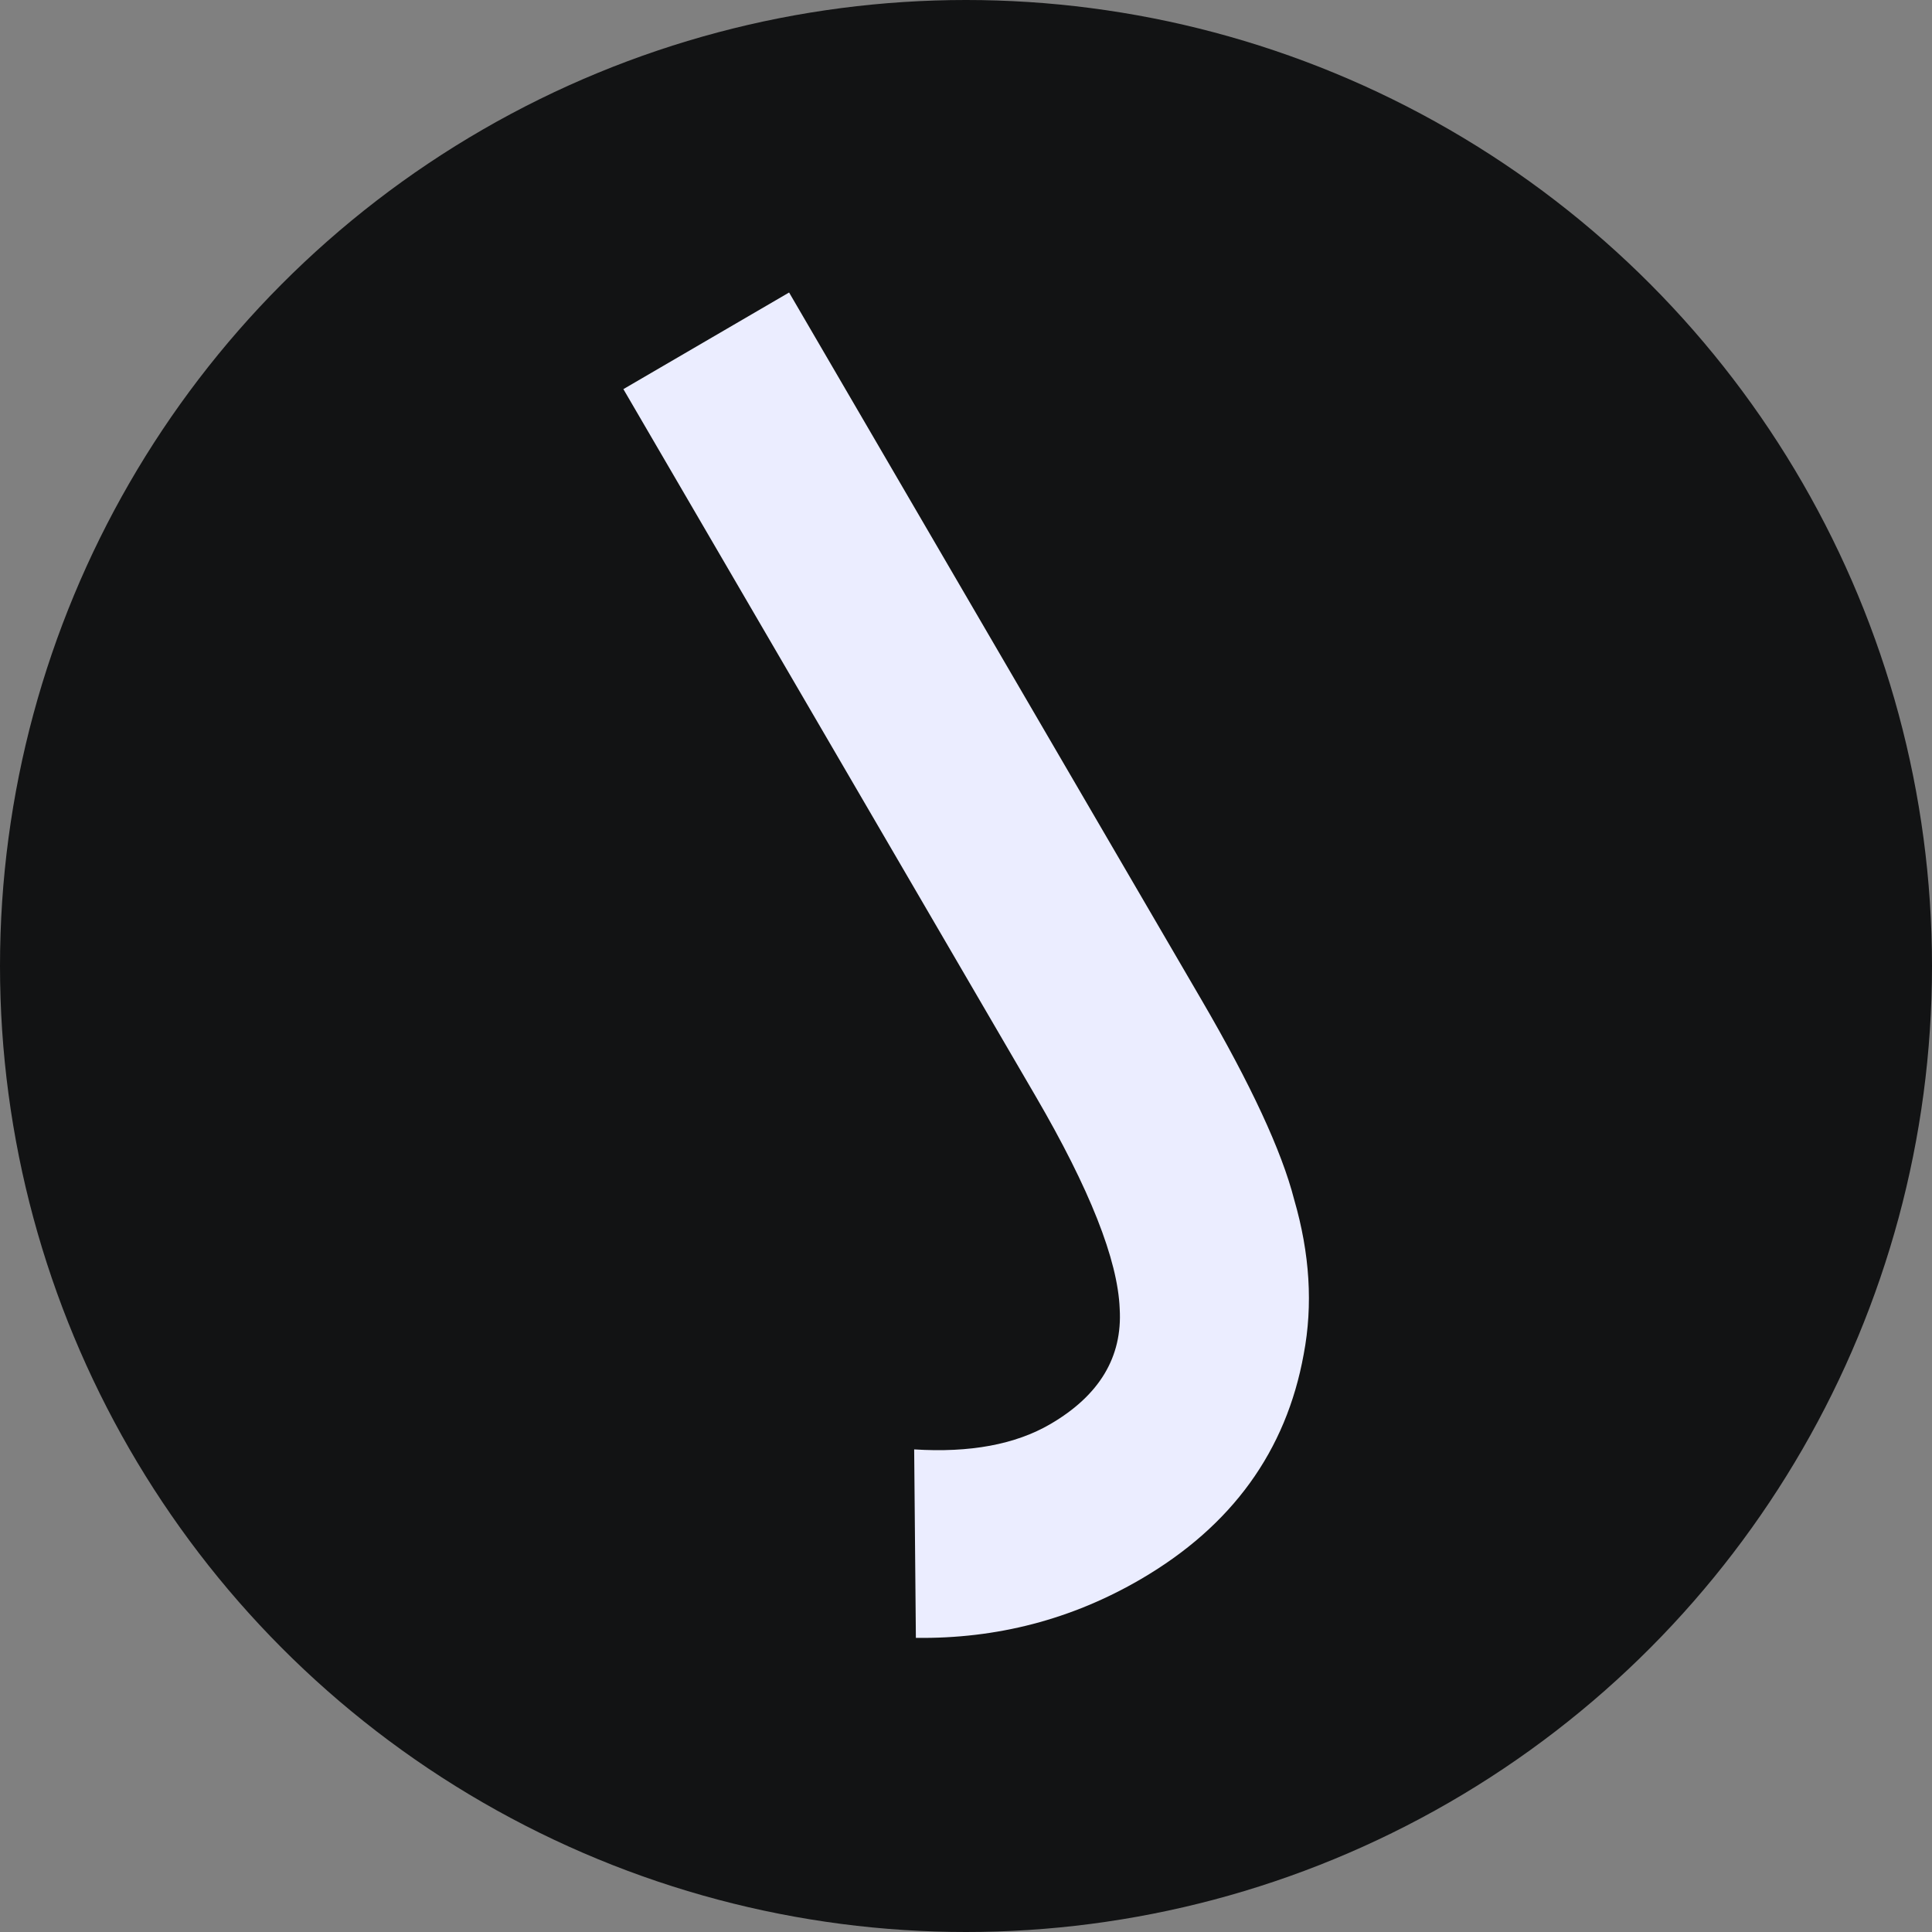 <?xml version="1.0" encoding="UTF-8"?>
<svg width="718px" height="718px" viewBox="0 0 718 718" version="1.1" xmlns="http://www.w3.org/2000/svg" xmlns:xlink="http://www.w3.org/1999/xlink">
    <rect x="0" y="0" width="718" height="718" fill="#808080" stroke="none"/>
    <!-- Generator: Sketch 55.2 (78181) - https://sketchapp.com -->
    <title>favicon</title>
    <desc>Created with Sketch.</desc>
    <g id="favicon" stroke="none" stroke-width="1" fill="none" fill-rule="evenodd">
        <g id="Group">
            <circle id="Oval" fill="#121314" cx="359" cy="359" r="359"></circle>
            <g id="g10-copy" transform="translate(359.5, 359) scale(-1, 1) rotate(-180) translate(-359.5, -359) translate(231, 108)" fill="#EBEDFF" fill-rule="nonzero">
                <g id="g12" transform="translate(-0, -0)">
                    <g id="g14-Clipped" transform="translate(-0, 0)">
                        <g id="g14" transform="translate(0.667, 0.667)">
                            <g id="g20" transform="translate(0.002, 0.629)">
                                <path d="M61.586,500 L214.882,237.07 C233.197,205.662 244.657,180.956 249.273,162.964 C255.118,142.855 256.303,123.687 252.837,105.441 C246.324,69.431 226.131,41.556 192.269,21.813 C166.65,6.876 138.794,-0.387 108.703,0.016 L108.07,70.056 C128.813,68.748 145.678,71.882 158.664,79.453 C176.91,90.091 185.507,104.383 184.45,122.324 C183.745,140.472 173.322,166.817 153.183,201.358 L-1.13686838e-13,464.092 L61.586,500 Z" id="path22"></path>
                            </g>
                        </g>
                    </g>
                </g>
            </g>
        </g>
    </g>
</svg>